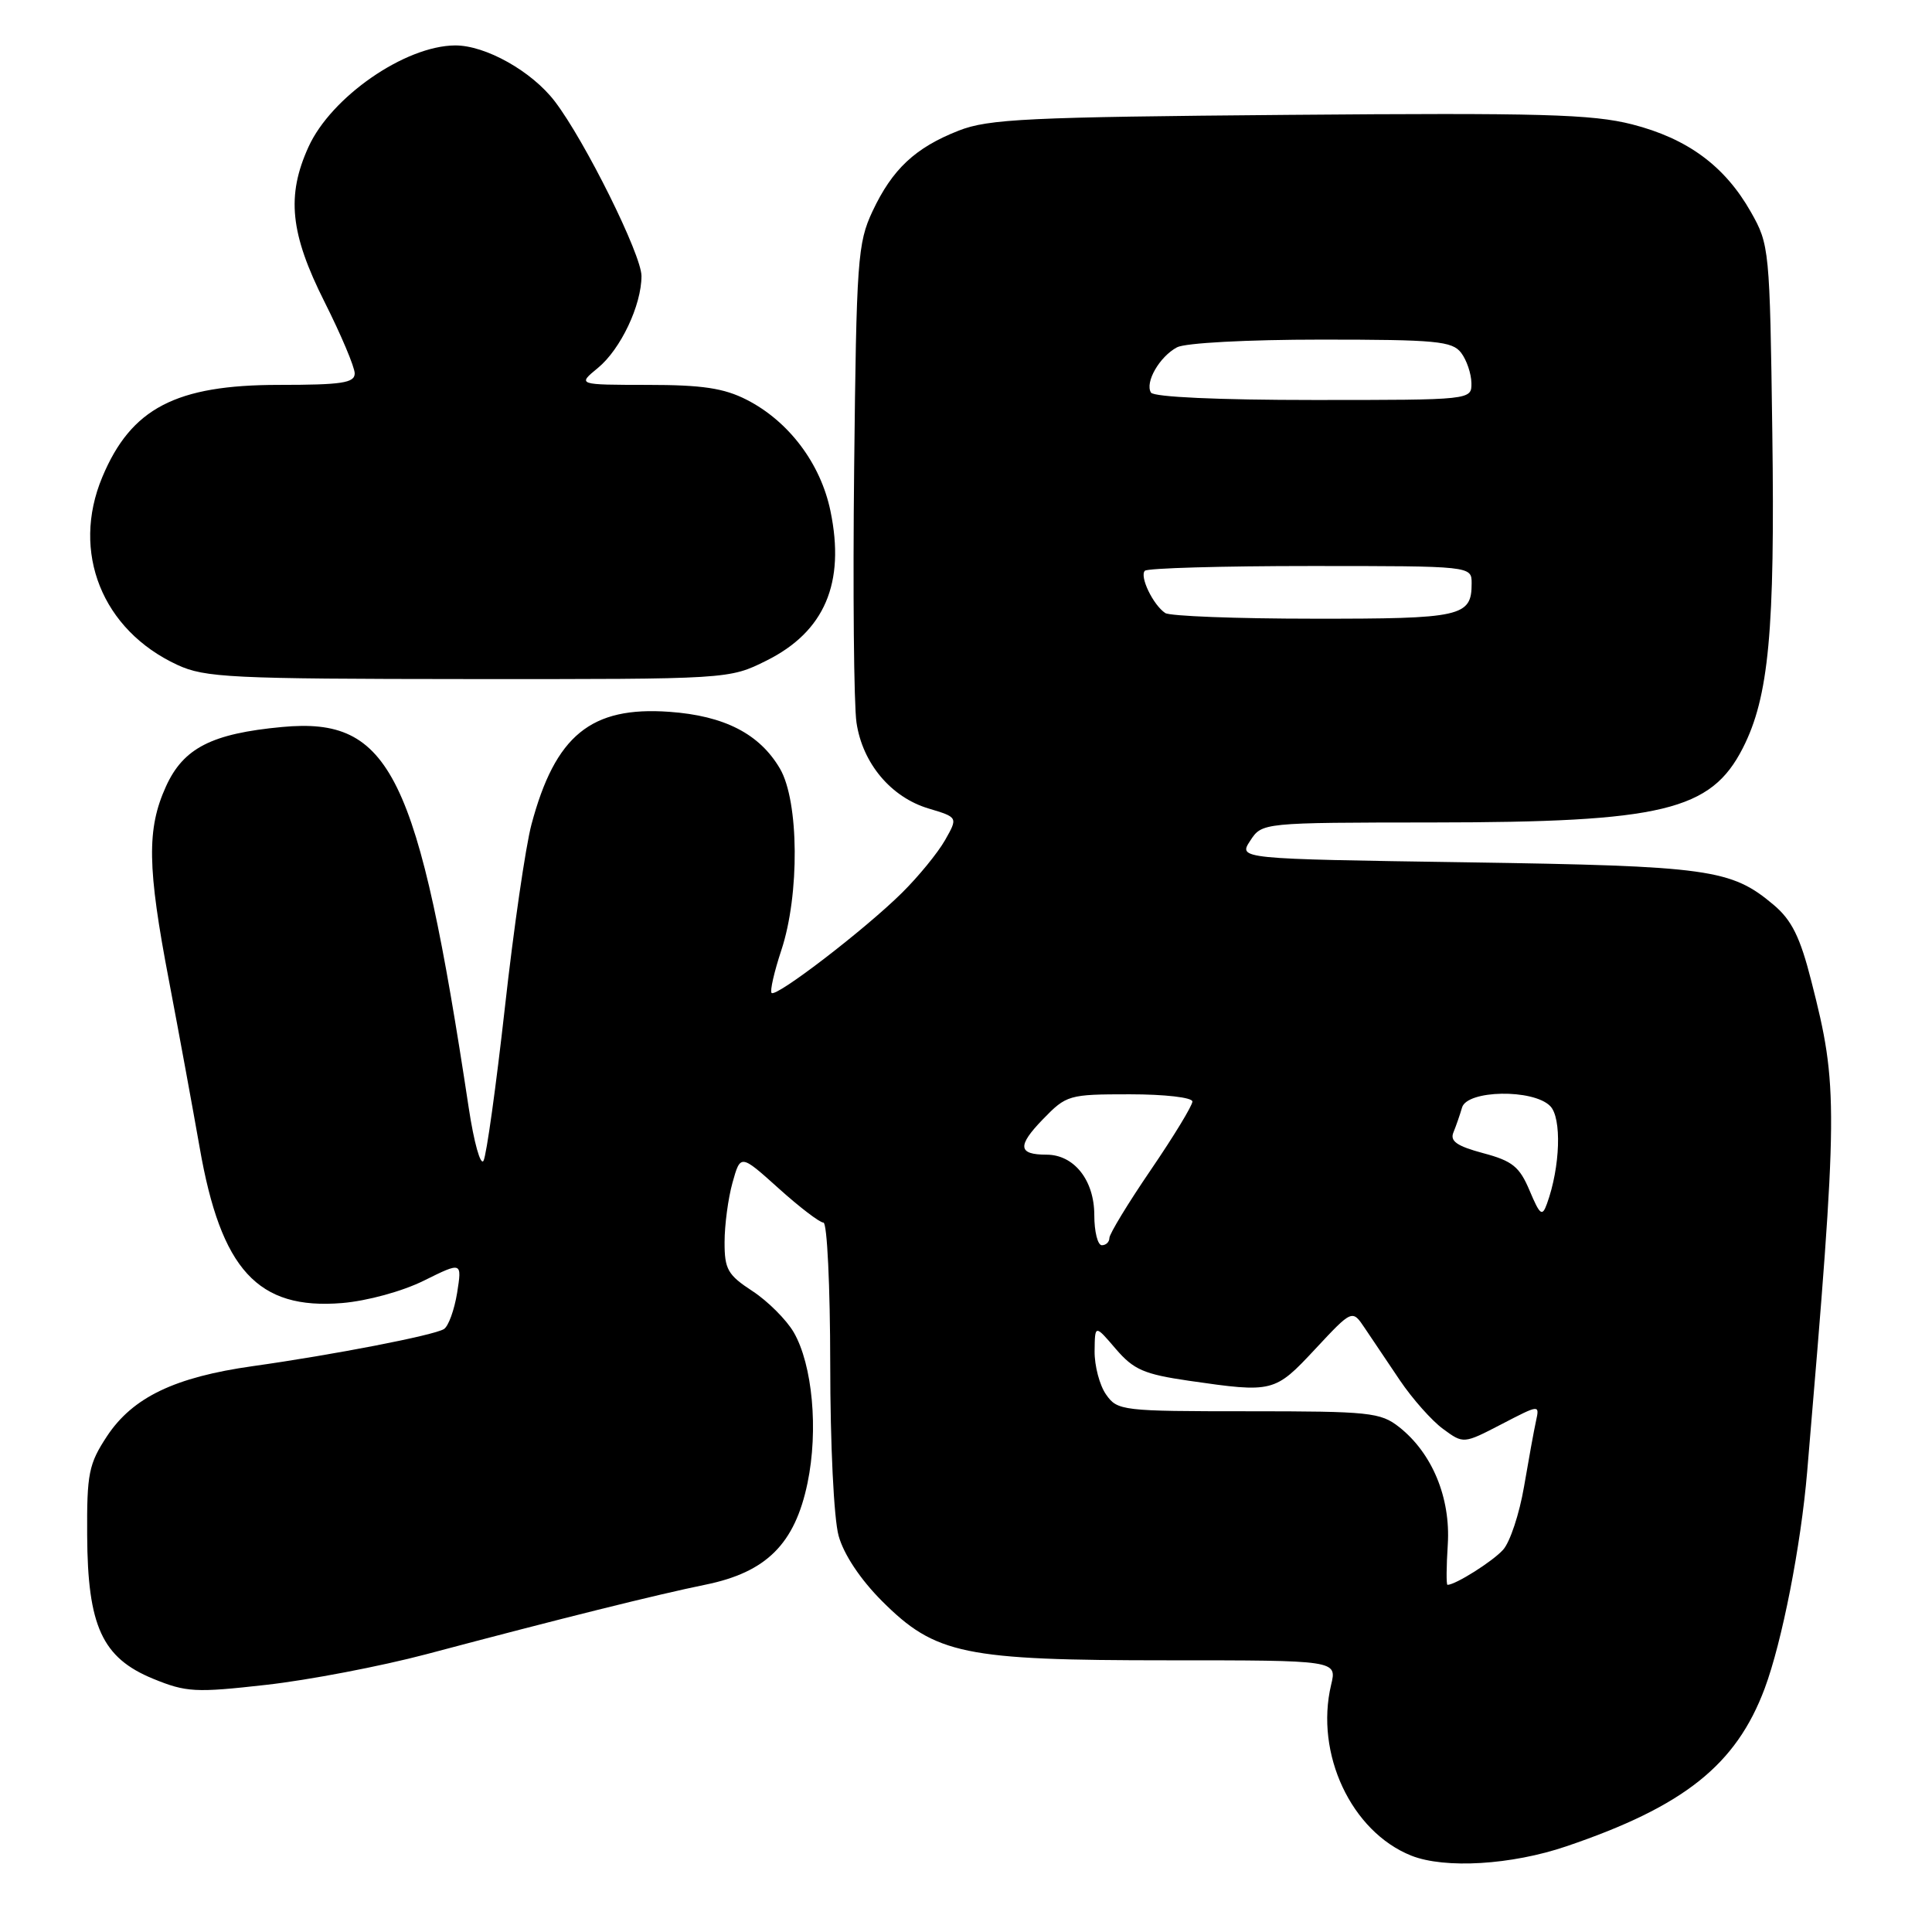 <?xml version="1.0" encoding="UTF-8" standalone="no"?>
<!DOCTYPE svg PUBLIC "-//W3C//DTD SVG 1.1//EN" "http://www.w3.org/Graphics/SVG/1.1/DTD/svg11.dtd" >
<svg xmlns="http://www.w3.org/2000/svg" xmlns:xlink="http://www.w3.org/1999/xlink" version="1.1" viewBox="0 0 256 256">
 <g >
 <path fill="currentColor"
d=" M 207.57 244.64 C 223.15 239.35 230.04 233.86 233.83 223.73 C 236.13 217.56 238.62 204.89 239.46 195.00 C 243.58 146.38 243.60 144.06 240.01 130.00 C 238.53 124.17 237.41 121.92 235.03 119.91 C 229.39 115.15 226.52 114.75 194.29 114.26 C 164.08 113.81 164.08 113.81 165.66 111.40 C 167.23 109.00 167.23 109.00 189.87 108.98 C 220.28 108.96 226.70 107.42 230.93 99.13 C 234.38 92.37 235.20 83.63 234.84 57.32 C 234.51 32.99 234.45 32.41 232.00 28.09 C 228.55 22.00 223.61 18.36 216.27 16.48 C 210.97 15.13 204.14 14.94 170.77 15.22 C 136.15 15.51 130.97 15.76 127.03 17.31 C 121.27 19.57 118.24 22.41 115.61 28.00 C 113.64 32.21 113.48 34.43 113.18 62.00 C 113.00 78.22 113.14 93.41 113.49 95.75 C 114.29 101.15 118.06 105.64 123.04 107.13 C 126.94 108.30 126.94 108.30 125.22 111.33 C 124.27 113.00 121.70 116.15 119.50 118.32 C 114.63 123.14 102.85 132.19 102.24 131.57 C 102.00 131.33 102.58 128.78 103.53 125.91 C 105.97 118.56 105.88 106.18 103.35 101.85 C 100.65 97.24 95.99 94.84 88.70 94.32 C 78.31 93.57 73.57 97.44 70.42 109.25 C 69.65 112.14 68.06 123.05 66.90 133.50 C 65.73 143.95 64.46 153.09 64.07 153.80 C 63.68 154.52 62.80 151.37 62.11 146.80 C 55.39 102.37 51.77 94.99 37.38 96.33 C 28.05 97.20 24.30 99.12 21.99 104.21 C 19.43 109.85 19.51 114.92 22.40 130.00 C 23.71 136.88 25.53 146.79 26.45 152.02 C 29.27 168.25 34.15 173.58 45.33 172.66 C 48.66 172.38 53.32 171.11 56.19 169.68 C 61.22 167.19 61.22 167.19 60.57 171.32 C 60.20 173.58 59.42 175.74 58.82 176.11 C 57.48 176.94 44.18 179.52 33.50 181.02 C 23.15 182.48 17.59 185.15 14.18 190.30 C 11.76 193.98 11.50 195.23 11.55 203.43 C 11.61 215.47 13.54 219.67 20.28 222.44 C 24.68 224.24 25.88 224.31 35.28 223.25 C 40.90 222.62 50.45 220.79 56.50 219.19 C 74.26 214.47 87.08 211.28 93.47 209.98 C 101.56 208.33 105.32 204.58 107.00 196.51 C 108.46 189.49 107.66 180.83 105.17 176.53 C 104.20 174.87 101.74 172.41 99.71 171.08 C 96.43 168.94 96.00 168.19 96.01 164.58 C 96.01 162.34 96.48 158.79 97.06 156.71 C 98.12 152.92 98.12 152.92 103.17 157.46 C 105.94 159.96 108.62 162.00 109.11 162.00 C 109.60 162.00 110.00 170.44 110.01 180.75 C 110.01 191.37 110.49 201.23 111.12 203.50 C 111.80 205.97 114.00 209.27 116.86 212.14 C 123.94 219.22 127.72 220.00 154.76 220.00 C 177.16 220.00 177.16 220.00 176.38 223.25 C 174.21 232.37 179.06 242.71 187.00 245.88 C 191.45 247.65 200.29 247.12 207.57 244.64 Z  M 101.57 87.53 C 109.27 83.69 112.02 77.25 110.04 67.71 C 108.74 61.42 104.52 55.82 98.94 52.97 C 95.92 51.43 93.05 51.00 85.79 51.00 C 76.50 50.99 76.50 50.99 79.23 48.75 C 82.24 46.27 85.00 40.45 85.00 36.57 C 85.00 33.76 77.52 18.68 73.52 13.44 C 70.47 9.44 64.32 5.99 60.29 6.02 C 53.66 6.07 43.89 12.84 40.88 19.46 C 37.93 25.94 38.45 30.95 43.00 40.00 C 45.20 44.38 47.00 48.64 47.00 49.48 C 47.00 50.74 45.28 51.00 36.96 51.00 C 23.29 51.00 17.36 54.10 13.55 63.23 C 9.40 73.16 13.53 83.49 23.50 88.10 C 27.15 89.79 30.56 89.96 62.05 89.98 C 96.61 90.00 96.61 90.00 101.57 87.53 Z  M 191.84 204.63 C 192.22 198.45 189.77 192.54 185.39 189.09 C 182.92 187.15 181.48 187.00 165.42 187.00 C 148.67 187.00 148.06 186.93 146.56 184.78 C 145.70 183.56 145.02 180.97 145.04 179.03 C 145.08 175.50 145.08 175.50 147.84 178.73 C 150.22 181.50 151.58 182.09 157.55 182.96 C 168.70 184.57 168.90 184.52 174.28 178.75 C 179.18 173.50 179.18 173.50 180.84 175.98 C 181.75 177.34 183.85 180.46 185.50 182.91 C 187.15 185.35 189.72 188.25 191.21 189.34 C 193.92 191.33 193.92 191.33 198.97 188.71 C 204.00 186.10 204.01 186.09 203.53 188.29 C 203.26 189.51 202.55 193.43 201.94 197.00 C 201.33 200.57 200.09 204.33 199.17 205.35 C 197.79 206.89 192.86 210.00 191.80 210.00 C 191.63 210.00 191.65 207.58 191.84 204.63 Z  M 145.00 161.00 C 145.00 156.39 142.32 153.00 138.67 153.00 C 134.89 153.00 134.77 151.84 138.18 148.32 C 141.31 145.09 141.61 145.00 149.70 145.00 C 154.34 145.00 158.00 145.42 158.00 145.96 C 158.00 146.49 155.53 150.56 152.50 155.00 C 149.47 159.44 147.00 163.51 147.00 164.04 C 147.00 164.57 146.55 165.00 146.00 165.00 C 145.45 165.00 145.00 163.20 145.00 161.00 Z  M 202.68 157.76 C 201.35 154.60 200.41 153.83 196.53 152.80 C 193.04 151.86 192.10 151.21 192.59 150.04 C 192.94 149.19 193.45 147.71 193.73 146.75 C 194.40 144.43 203.13 144.27 205.40 146.55 C 206.96 148.10 206.75 154.62 204.98 159.50 C 204.35 161.25 204.06 161.03 202.68 157.76 Z  M 154.40 81.23 C 152.79 80.16 150.97 76.37 151.70 75.63 C 152.05 75.28 161.93 75.00 173.67 75.00 C 195.00 75.00 195.00 75.00 195.00 77.30 C 195.00 81.71 193.69 82.00 174.05 81.98 C 163.85 81.98 155.00 81.64 154.40 81.23 Z  M 152.51 52.02 C 151.68 50.67 153.64 47.26 155.96 46.02 C 157.05 45.44 165.26 45.00 175.07 45.00 C 190.29 45.00 192.43 45.20 193.61 46.75 C 194.34 47.71 194.95 49.51 194.97 50.75 C 195.00 53.00 195.00 53.00 174.06 53.00 C 161.47 53.00 152.88 52.61 152.51 52.02 Z "/>
</g>
</svg>